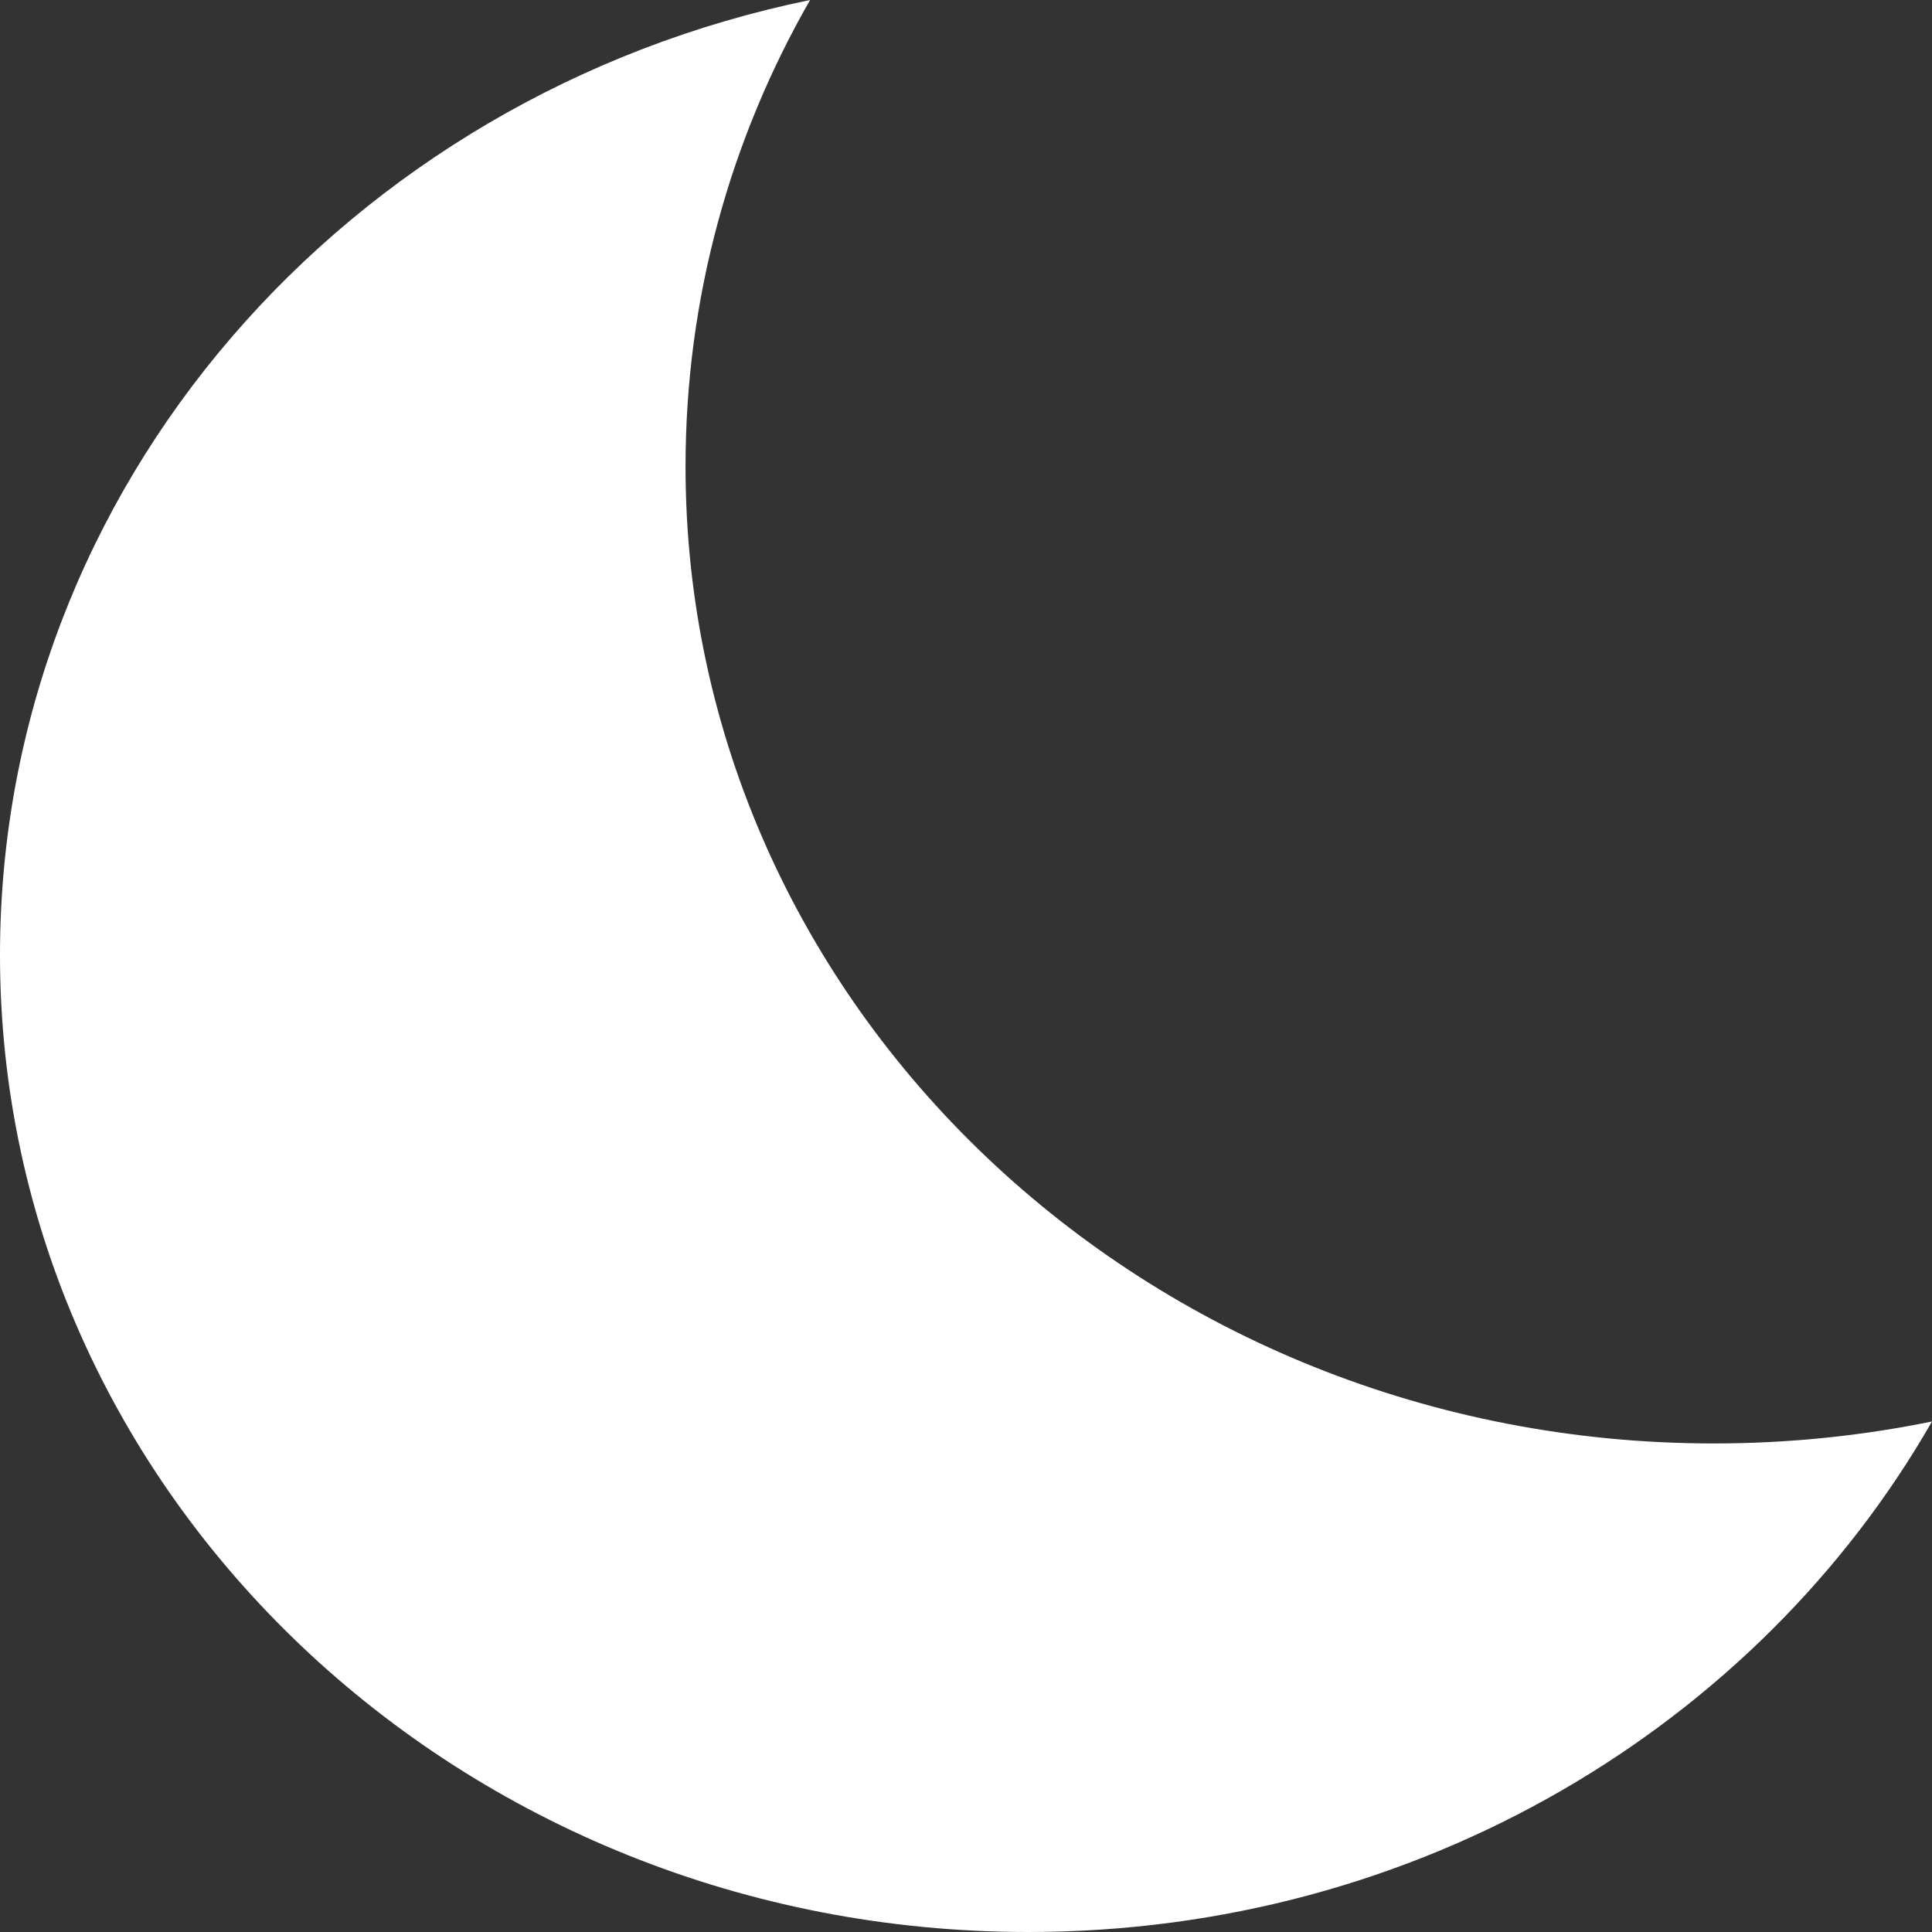 <svg width="24" height="24" viewBox="0 0 24 24" fill="none" xmlns="http://www.w3.org/2000/svg">
<rect x="0" y="0" width="24" height="24" fill="#333333" stroke="none"/>
<path fill-rule="evenodd" clip-rule="evenodd" d="M24 17.658C23.126 17.837 22.219 17.931 21.289 17.931C14.235 17.931 8.516 12.498 8.516 5.795C8.516 3.696 9.076 1.722 10.063 0C4.31 1.181 0 6.044 0 11.863C0 18.566 5.719 24 12.774 24C17.62 24 21.835 21.436 24 17.658Z" fill="white"/>
</svg>
